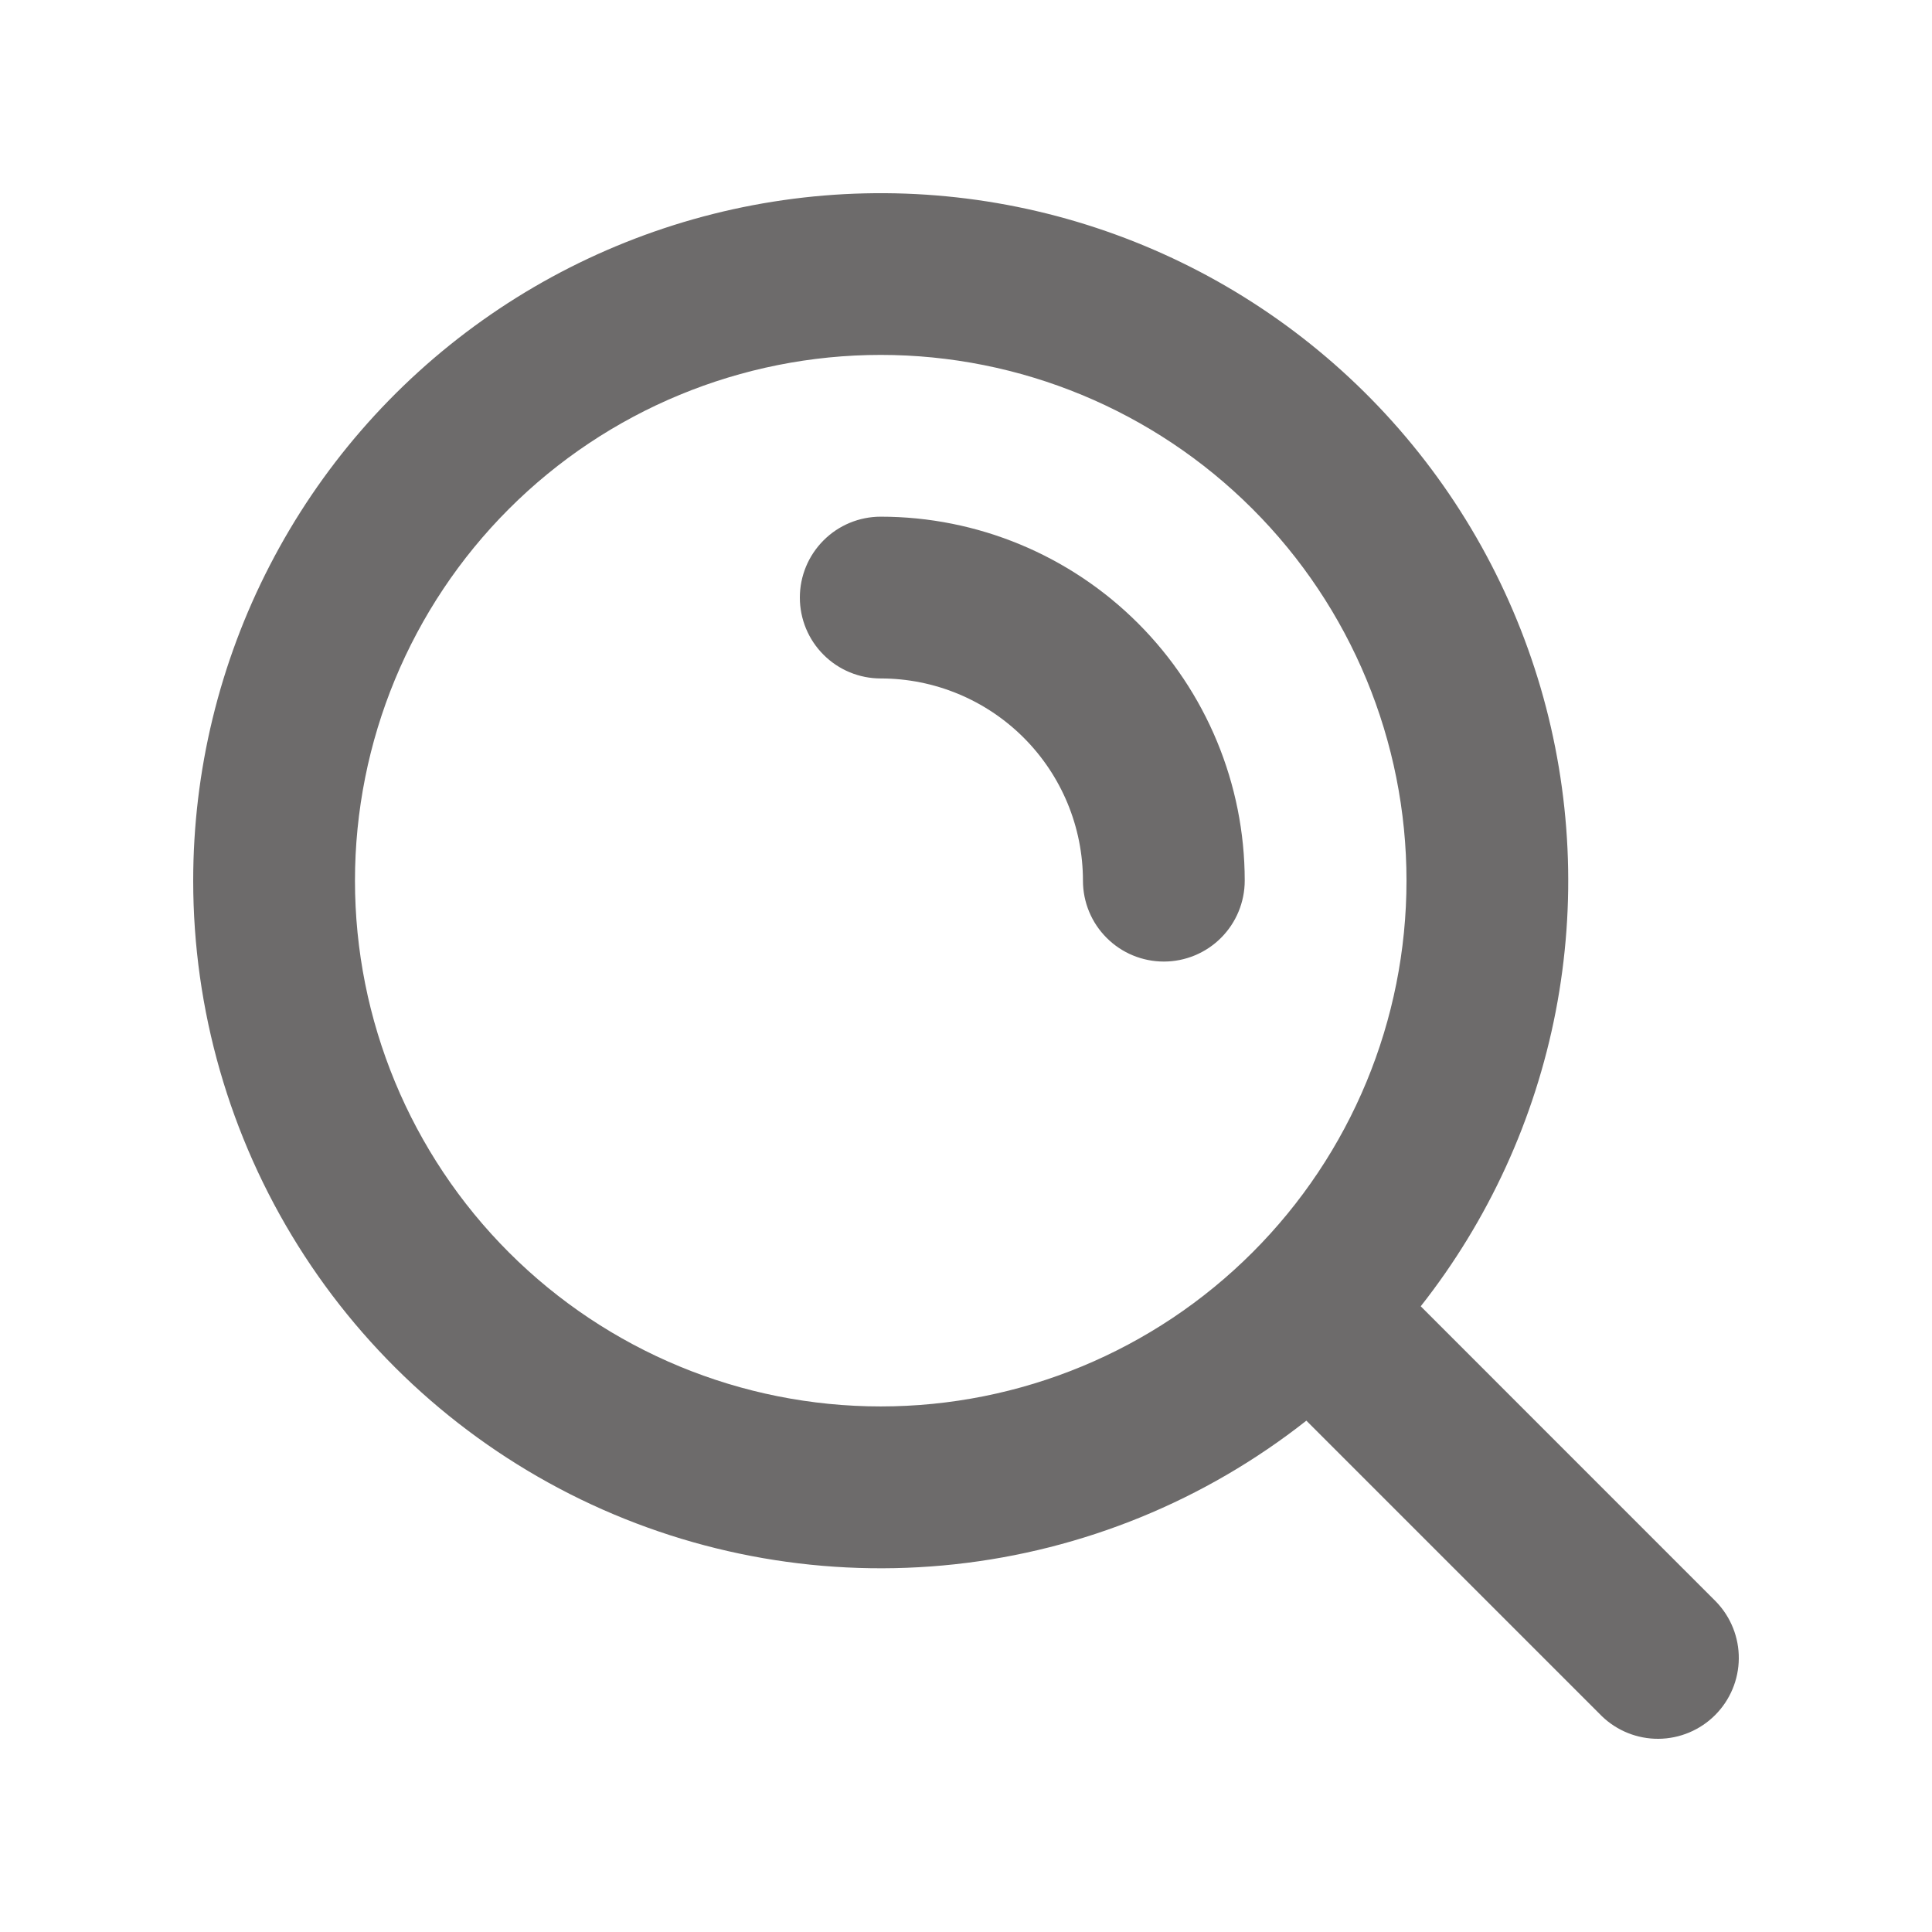 <svg width="30" height="30" viewBox="0 0 30 30" fill="none" xmlns="http://www.w3.org/2000/svg">
<g clip-path="url(#clip0_734_5380)">
<path fill-rule="evenodd" clip-rule="evenodd" d="M13.676 5.511C11.511 5.511 9.434 6.371 7.903 7.902C6.372 9.433 5.512 11.51 5.512 13.675C5.512 15.841 6.372 17.917 7.903 19.448C9.434 20.979 11.511 21.839 13.676 21.839C15.841 21.839 17.917 20.979 19.448 19.448C20.98 17.917 21.84 15.841 21.84 13.675C21.84 11.51 20.98 9.433 19.448 7.902C17.917 6.371 15.841 5.511 13.676 5.511ZM3 13.675C3 11.973 3.407 10.295 4.188 8.782C4.968 7.269 6.099 5.965 7.486 4.978C8.873 3.991 10.476 3.35 12.161 3.108C13.846 2.866 15.565 3.031 17.173 3.589C18.782 4.147 20.233 5.081 21.407 6.314C22.581 7.547 23.443 9.043 23.922 10.677C24.4 12.31 24.48 14.035 24.157 15.706C23.833 17.378 23.114 18.947 22.061 20.284L26.647 24.871C26.876 25.108 27.003 25.426 27 25.755C26.997 26.084 26.865 26.399 26.632 26.632C26.399 26.865 26.084 26.997 25.755 27C25.426 27.003 25.108 26.876 24.872 26.647L20.285 22.06C18.71 23.301 16.819 24.074 14.826 24.29C12.833 24.506 10.82 24.157 9.016 23.282C7.213 22.407 5.692 21.042 4.628 19.343C3.564 17.644 3 15.68 3 13.675ZM12.42 9.279C12.42 8.946 12.552 8.627 12.788 8.391C13.023 8.155 13.343 8.023 13.676 8.023C15.175 8.023 16.612 8.619 17.672 9.679C18.732 10.739 19.328 12.176 19.328 13.675C19.328 14.008 19.195 14.328 18.96 14.563C18.724 14.799 18.405 14.931 18.072 14.931C17.739 14.931 17.419 14.799 17.184 14.563C16.948 14.328 16.816 14.008 16.816 13.675C16.816 12.842 16.485 12.044 15.896 11.455C15.307 10.866 14.508 10.535 13.676 10.535C13.343 10.535 13.023 10.403 12.788 10.167C12.552 9.932 12.42 9.612 12.42 9.279Z" fill="#6D6B6B"/>
</g>
<defs>
<clipPath id="clip0_734_5380">
<rect width="30" height="30" fill="white"/>
</clipPath>
</defs>
</svg>